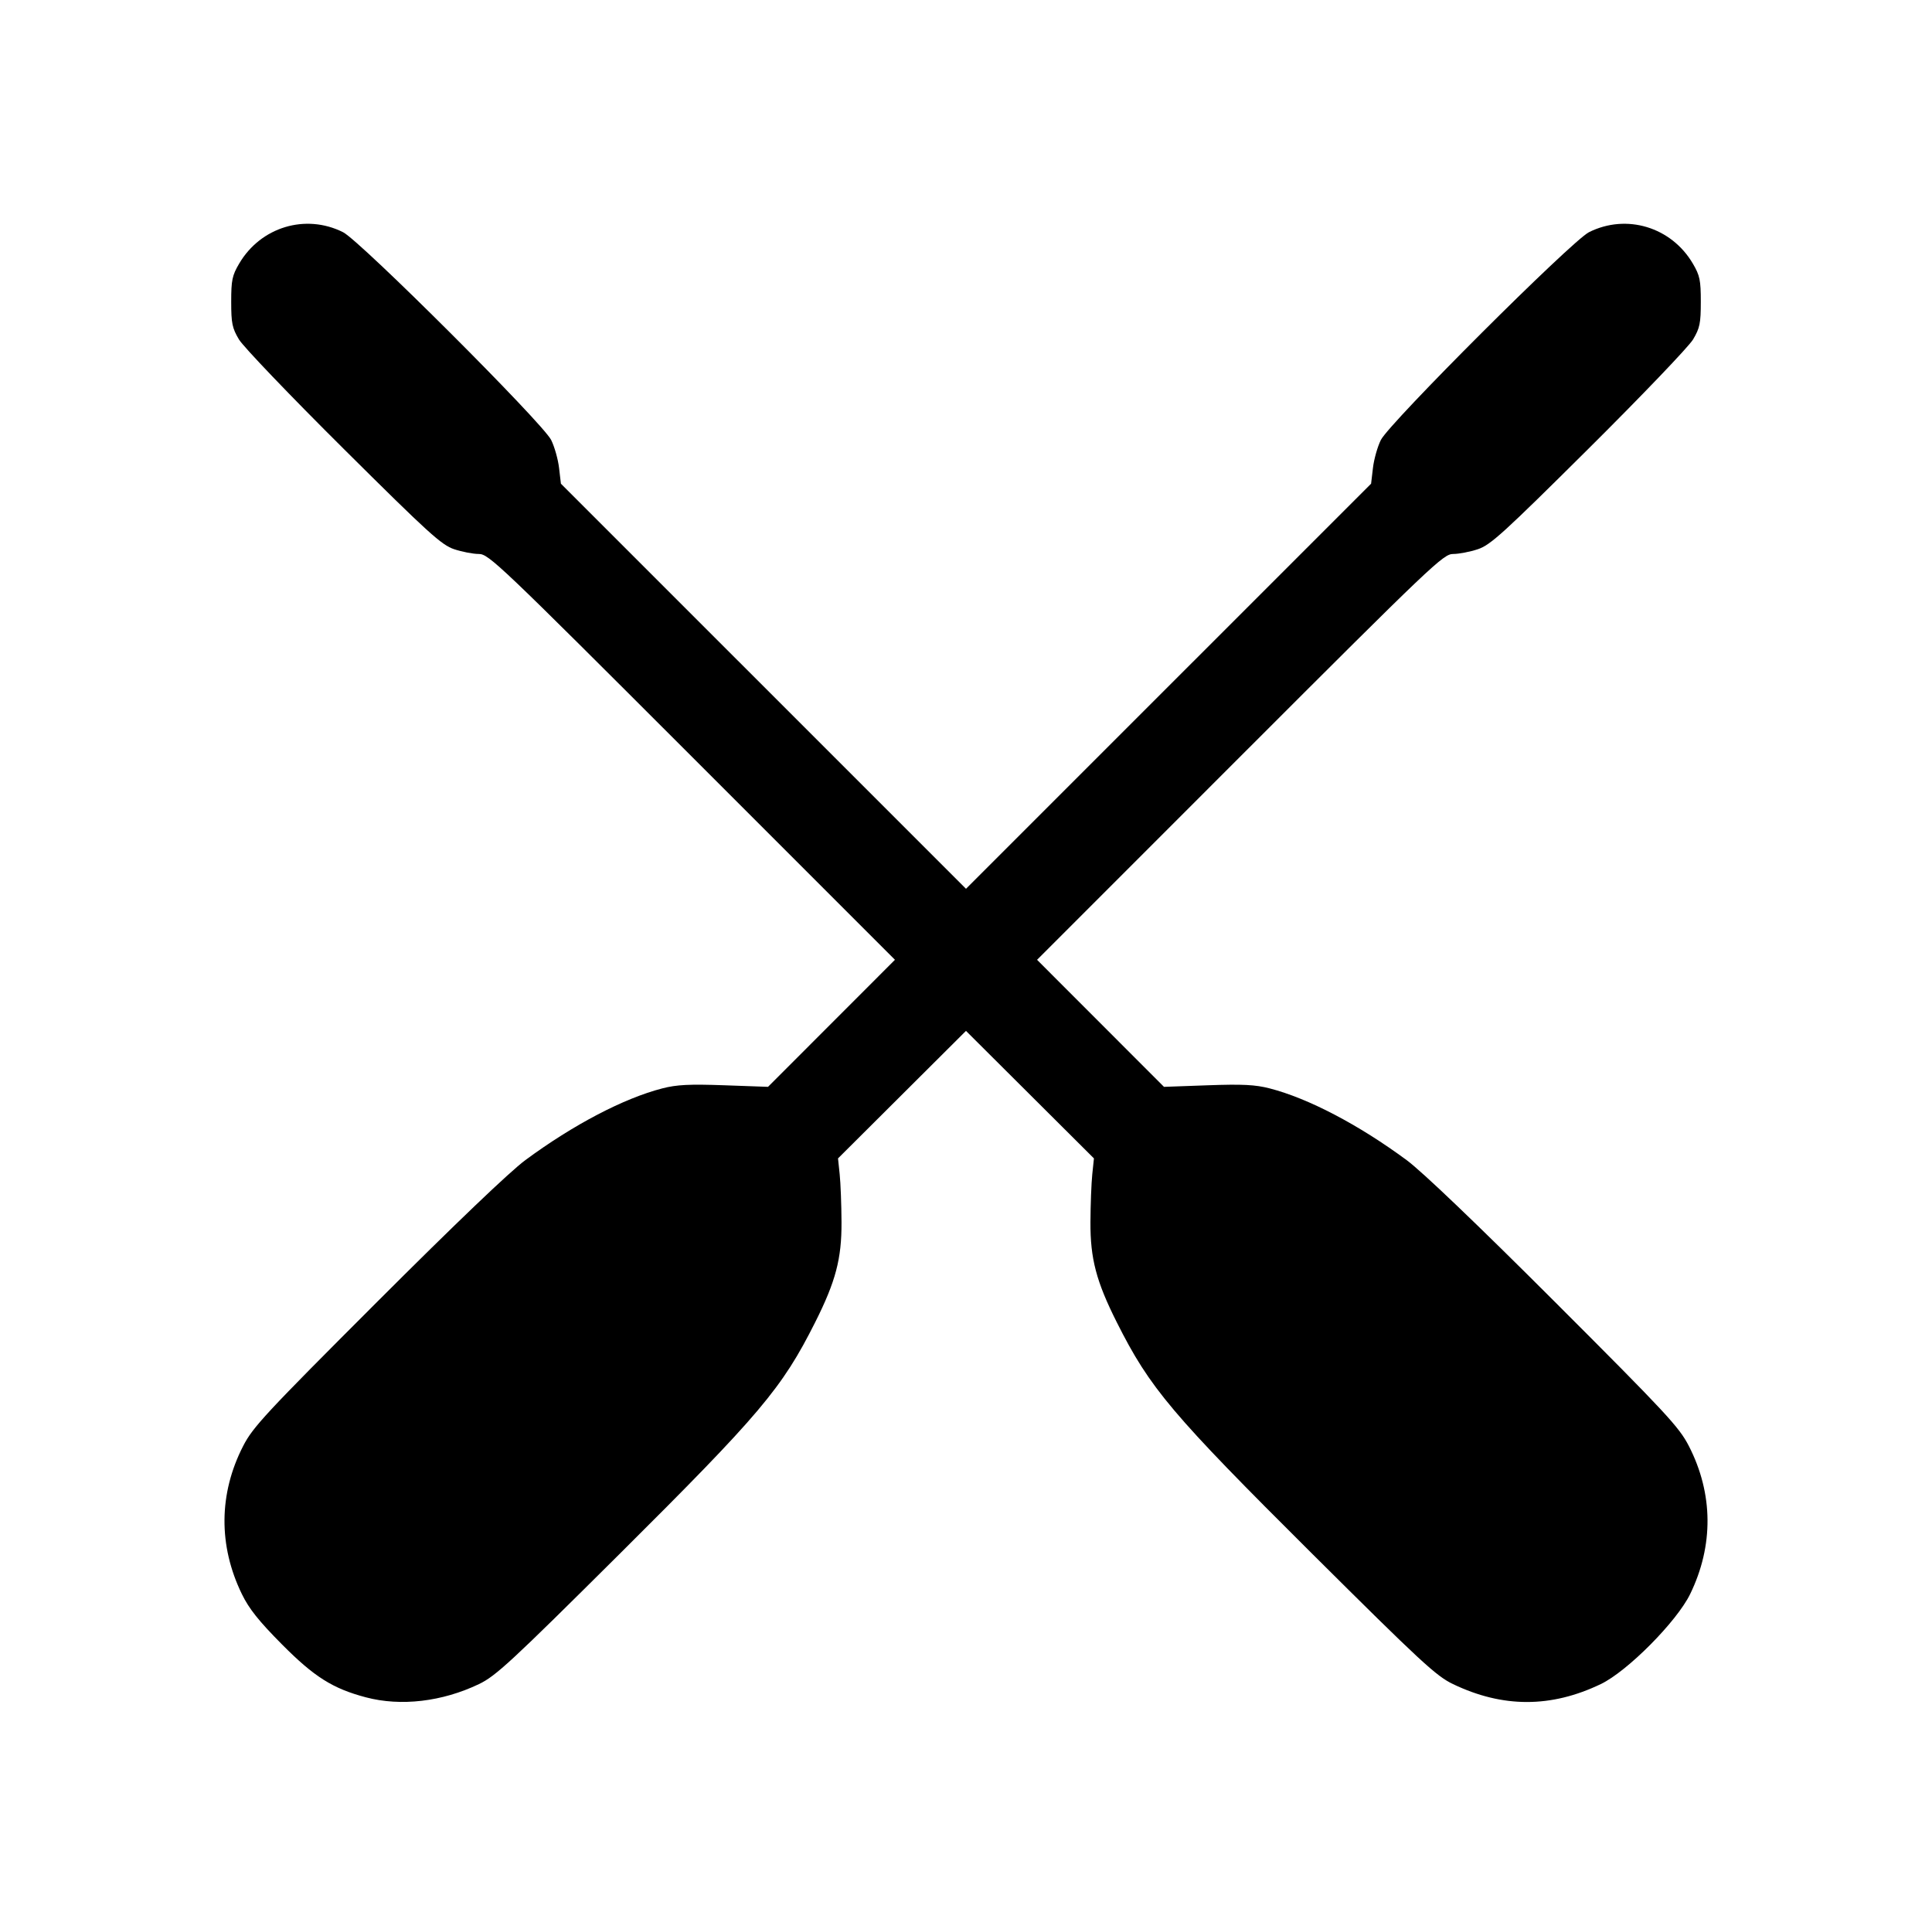 <?xml version="1.0" encoding="UTF-8" standalone="no"?>
<!-- Created with Inkscape (http://www.inkscape.org/) -->

<svg
   width="158.75"
   height="158.223"
   viewBox="0 0 158.75 158.223"
   version="1.1"
   id="svg5"
   inkscape:version="1.2.1 (9c6d41e410, 2022-07-14)"
   xml:space="preserve"
   sodipodi:docname="favicon.svg"
   xmlns:inkscape="http://www.inkscape.org/namespaces/inkscape"
   xmlns:sodipodi="http://sodipodi.sourceforge.net/DTD/sodipodi-0.dtd"
   xmlns="http://www.w3.org/2000/svg"
   xmlns:svg="http://www.w3.org/2000/svg"><sodipodi:namedview
     id="namedview7"
     pagecolor="#ffffff"
     bordercolor="#000000"
     borderopacity="0.25"
     inkscape:showpageshadow="false"
     inkscape:pageopacity="0.0"
     inkscape:pagecheckerboard="0"
     inkscape:deskcolor="#d1d1d1"
     inkscape:document-units="px"
     showgrid="false"
     inkscape:zoom="2.0600378"
     inkscape:cx="99.512737"
     inkscape:cy="105.8233"
     inkscape:window-width="1920"
     inkscape:window-height="1046"
     inkscape:window-x="-11"
     inkscape:window-y="-11"
     inkscape:window-maximized="1"
     inkscape:current-layer="layer1" /><defs
     id="defs2" /><g
     inkscape:label="Layer 1"
     inkscape:groupmode="layer"
     id="layer1"
     transform="translate(-0.901,-21.69)"><path
       style="fill:#000000;stroke-width:1"
       d="m 30.973,161.146 c -2.734,-0.721 -4.253,-1.68 -6.913,-4.361 -1.898,-1.913 -2.696,-2.915 -3.286,-4.126 -1.938,-3.981 -1.902,-8.247 0.103,-12.157 0.802,-1.565 1.826,-2.666 11.028,-11.865 6.39,-6.388 10.892,-10.693 12.168,-11.634 3.939,-2.907 8.073,-5.071 11.25,-5.89 1.186,-0.306 2.23,-0.358 5.089,-0.256 l 3.596,0.129 5.215,-5.219 5.215,-5.219 L 57.768,83.877 C 41.917,68.025 41.055,67.205 40.246,67.205 c -0.468,0 -1.38,-0.175 -2.025,-0.39 -1.039,-0.345 -2.085,-1.295 -9.111,-8.277 -4.366,-4.338 -8.224,-8.369 -8.574,-8.958 -0.556,-0.936 -0.637,-1.328 -0.637,-3.096 0,-1.779 0.079,-2.159 0.655,-3.138 1.768,-3.007 5.451,-4.121 8.532,-2.58 1.411,0.705 16.403,15.672 17.103,17.073 0.273,0.547 0.565,1.579 0.649,2.293 L 46.99,61.43 63.633,78.072 80.276,94.714 96.919,78.072 113.562,61.43 l 0.153,-1.298 c 0.084,-0.714 0.376,-1.746 0.649,-2.293 0.7,-1.402 15.692,-16.368 17.103,-17.073 3.081,-1.541 6.765,-0.427 8.532,2.58 0.576,0.979 0.655,1.359 0.655,3.138 0,1.769 -0.081,2.16 -0.637,3.096 -0.35,0.589 -4.209,4.621 -8.574,8.958 -7.027,6.982 -8.072,7.931 -9.111,8.277 -0.646,0.214 -1.557,0.39 -2.025,0.39 -0.809,0 -1.671,0.82 -17.522,16.672 l -16.67,16.672 5.215,5.219 5.215,5.219 3.596,-0.129 c 2.859,-0.102 3.902,-0.05 5.089,0.256 3.178,0.819 7.312,2.984 11.25,5.89 1.275,0.941 5.777,5.246 12.168,11.634 9.202,9.199 10.225,10.3 11.028,11.865 2.005,3.91 2.041,8.177 0.103,12.157 -1.101,2.261 -5.157,6.347 -7.341,7.395 -4.09,1.963 -8.05,1.964 -12.147,0.001 -1.379,-0.66 -2.634,-1.821 -11.514,-10.653 -11.62,-11.557 -13.379,-13.64 -16.11,-19.072 -1.687,-3.355 -2.179,-5.226 -2.165,-8.226 0.007,-1.441 0.075,-3.209 0.15,-3.93 l 0.137,-1.31 -5.257,-5.238 -5.257,-5.238 -5.257,5.238 -5.257,5.238 0.137,1.31 c 0.076,0.721 0.143,2.489 0.15,3.93 0.015,3 -0.478,4.871 -2.165,8.226 -2.731,5.432 -4.491,7.515 -16.11,19.072 -8.88,8.832 -10.134,9.993 -11.514,10.653 -3.027,1.449 -6.417,1.847 -9.289,1.089 z"
       id="path323" /></g></svg>
